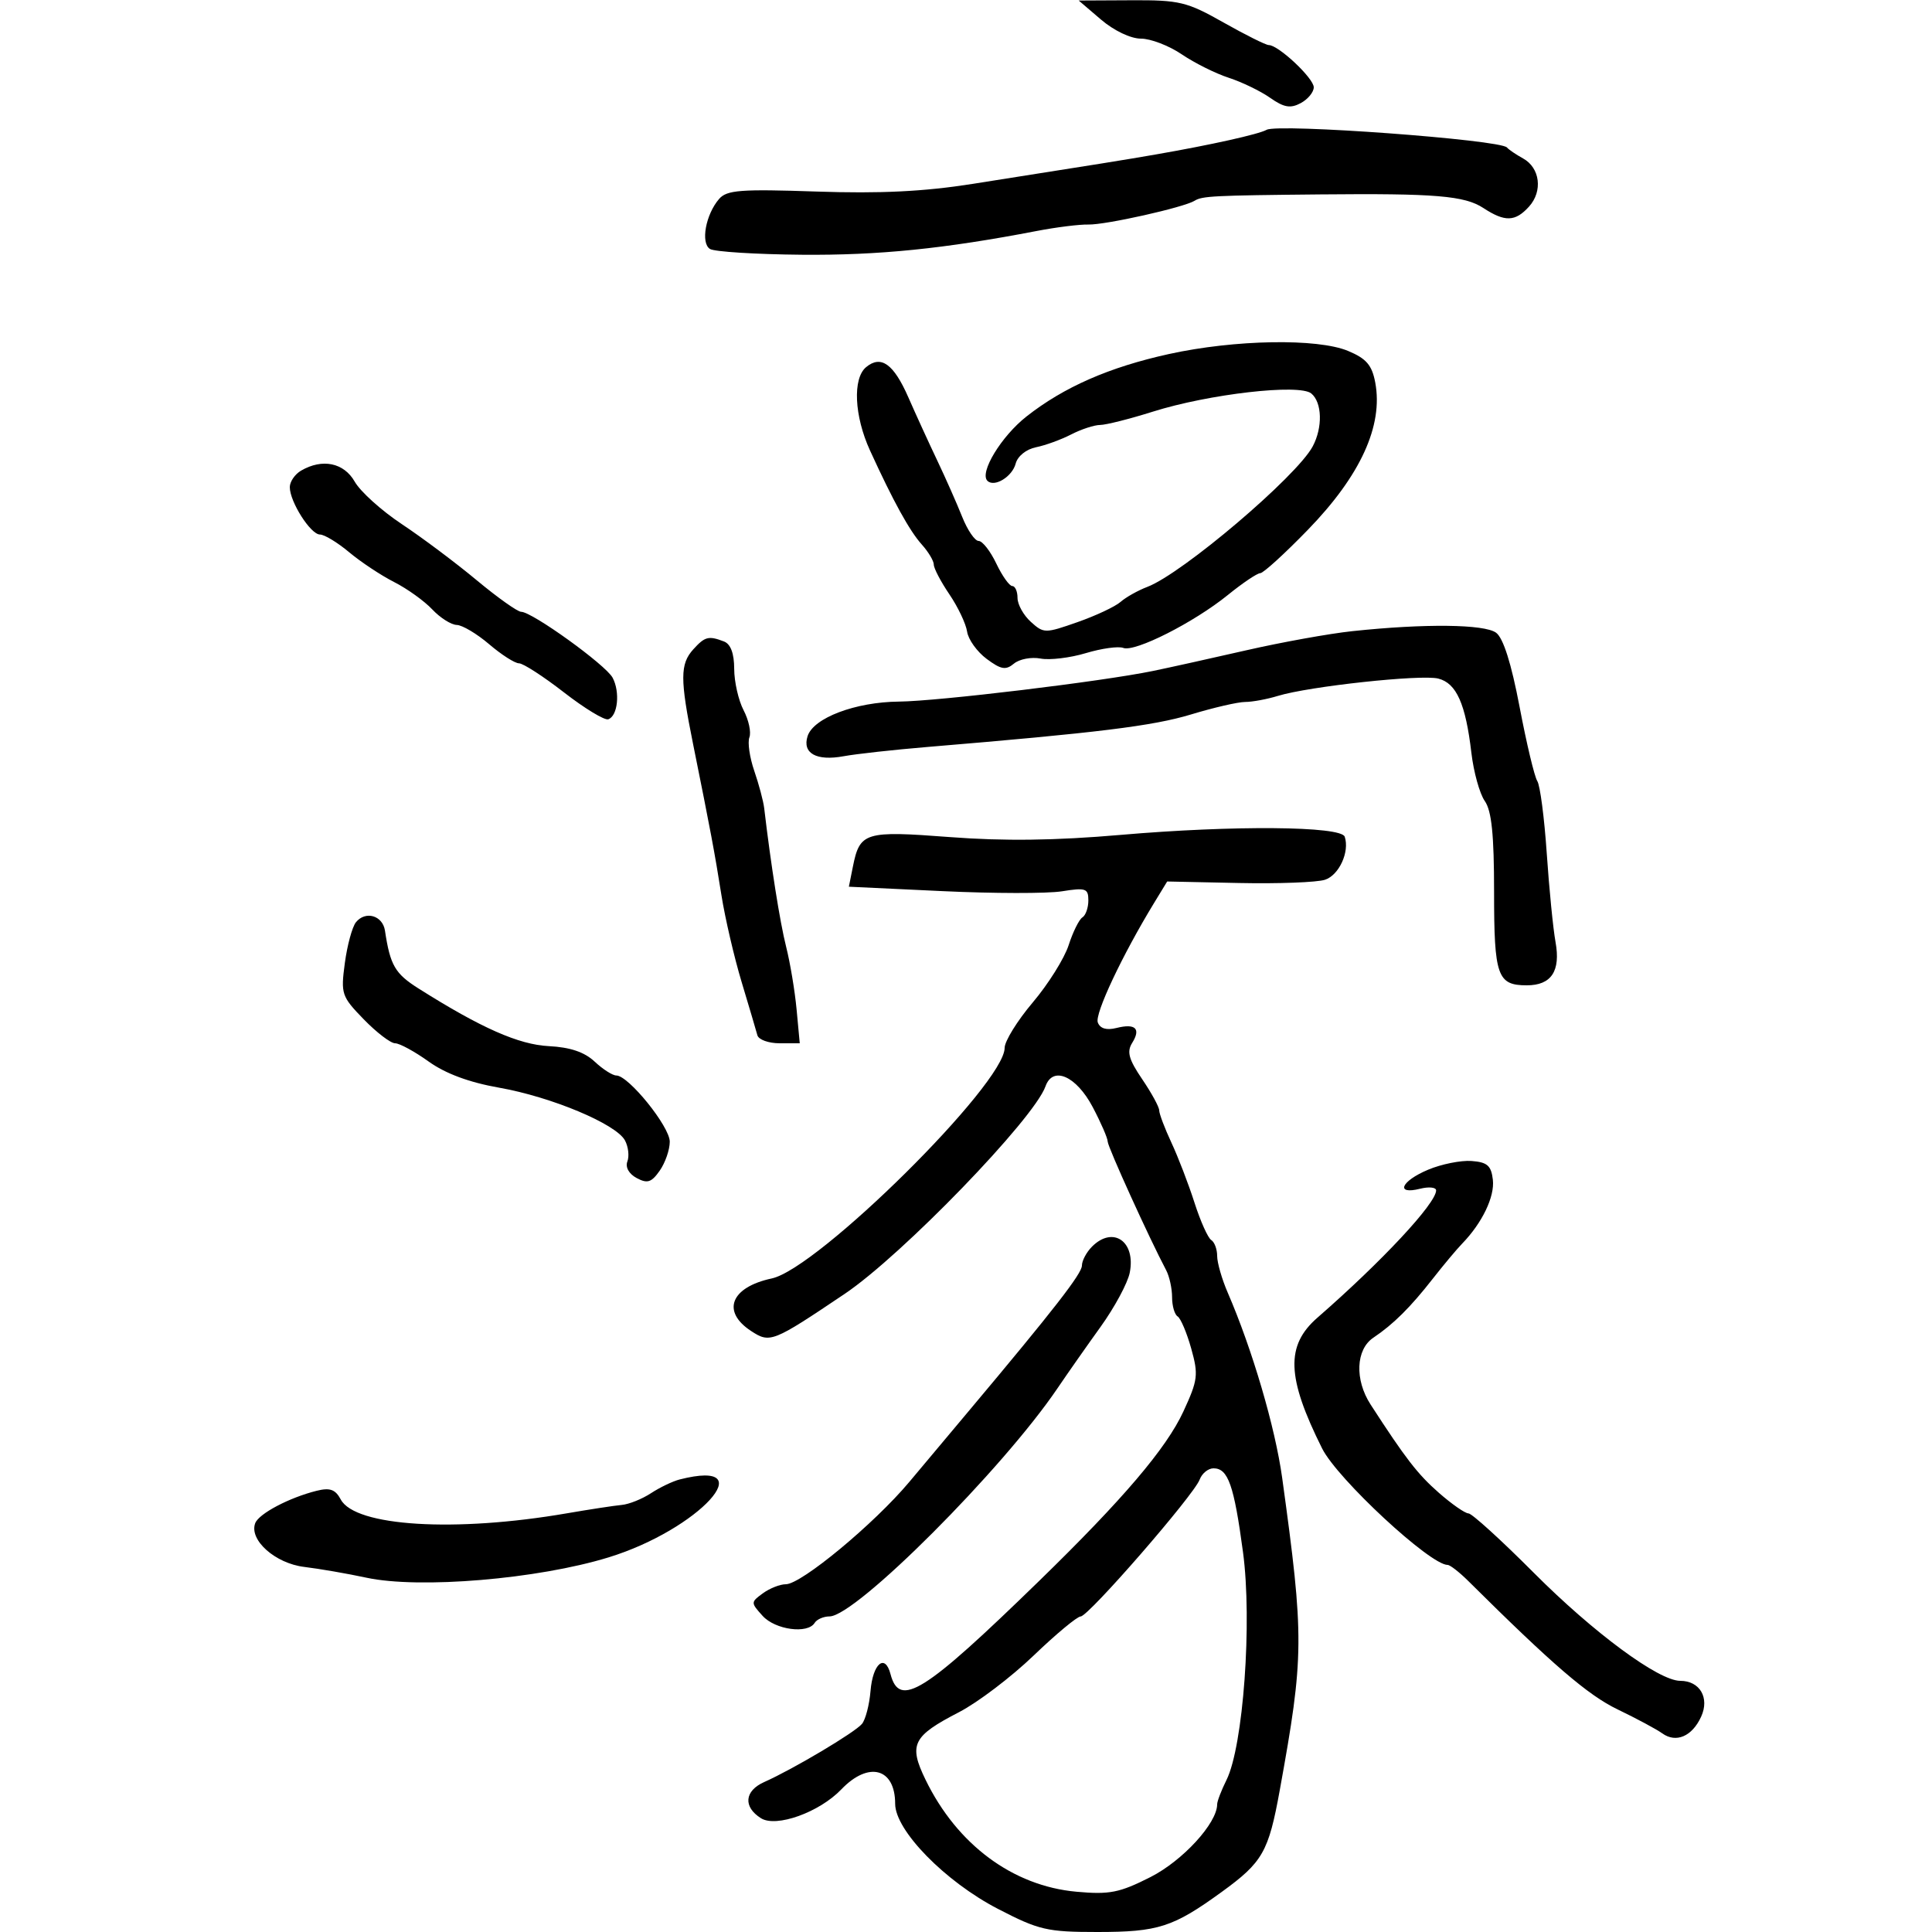<svg xmlns="http://www.w3.org/2000/svg" width="300" height="300" viewBox="0 0 300 300" version="1.1">
	<path d="M 170.962 3.041 C 172.973 4.759, 175.575 6, 177.168 6 C 178.677 6, 181.528 7.097, 183.505 8.439 C 185.481 9.780, 188.764 11.417, 190.799 12.077 C 192.835 12.738, 195.726 14.137, 197.224 15.188 C 199.372 16.695, 200.375 16.869, 201.974 16.014 C 203.088 15.418, 204 14.310, 204 13.554 C 204 12.148, 198.516 7, 197.019 7 C 196.564 7, 193.406 5.425, 190 3.500 C 184.297 0.276, 183.164 0.003, 175.654 0.041 L 167.500 0.081 170.962 3.041 M 196.686 20.155 C 195.447 20.849, 188.028 22.500, 179.500 23.980 C 174.540 24.842, 171.241 25.371, 151 28.558 C 143.444 29.748, 136.653 30.080, 126.781 29.743 C 115.018 29.342, 112.862 29.505, 111.665 30.887 C 109.576 33.299, 108.767 37.736, 110.246 38.660 C 110.936 39.090, 117.350 39.493, 124.500 39.556 C 136.436 39.661, 146.619 38.631, 161 35.863 C 164.025 35.281, 167.625 34.832, 169 34.866 C 171.673 34.932, 183.835 32.208, 185.500 31.170 C 186.677 30.437, 188.459 30.347, 205 30.188 C 222.911 30.016, 227.425 30.393, 230.344 32.306 C 233.683 34.494, 235.289 34.443, 237.425 32.082 C 239.590 29.691, 239.140 26.057, 236.500 24.602 C 235.400 23.996, 234.275 23.231, 234 22.902 C 232.987 21.691, 198.482 19.151, 196.686 20.155 M 181.500 54.977 C 172.242 57.014, 165.206 60.099, 159.392 64.671 C 155.485 67.743, 152.054 73.387, 153.322 74.656 C 154.392 75.725, 157.179 74.030, 157.714 71.984 C 158.016 70.831, 159.358 69.753, 160.869 69.449 C 162.316 69.159, 164.774 68.264, 166.331 67.460 C 167.888 66.657, 169.913 65.994, 170.831 65.987 C 171.749 65.980, 175.425 65.052, 179 63.925 C 187.723 61.175, 201.768 59.562, 203.618 61.098 C 205.304 62.497, 205.407 66.366, 203.837 69.316 C 201.357 73.974, 183.600 89.061, 178.164 91.128 C 176.701 91.684, 174.828 92.735, 174.002 93.462 C 173.176 94.190, 170.166 95.604, 167.313 96.605 C 162.275 98.372, 162.067 98.371, 160.063 96.557 C 158.928 95.530, 158 93.860, 158 92.845 C 158 91.830, 157.633 91, 157.185 91 C 156.737 91, 155.619 89.425, 154.701 87.500 C 153.783 85.575, 152.552 84, 151.965 84 C 151.378 84, 150.226 82.313, 149.405 80.250 C 148.583 78.188, 146.841 74.250, 145.533 71.500 C 144.224 68.750, 142.208 64.344, 141.053 61.709 C 138.766 56.497, 136.801 55.090, 134.487 57.011 C 132.375 58.763, 132.646 64.595, 135.087 69.934 C 138.707 77.852, 141.230 82.433, 143.145 84.564 C 144.165 85.700, 145 87.100, 145 87.675 C 145 88.250, 146.089 90.326, 147.421 92.288 C 148.753 94.251, 149.990 96.856, 150.171 98.078 C 150.352 99.300, 151.717 101.204, 153.204 102.310 C 155.440 103.974, 156.174 104.101, 157.448 103.043 C 158.295 102.340, 160.153 101.987, 161.577 102.260 C 163.001 102.532, 166.164 102.153, 168.607 101.418 C 171.050 100.683, 173.667 100.319, 174.423 100.609 C 176.227 101.301, 185.401 96.655, 190.668 92.382 C 192.961 90.522, 195.223 89, 195.695 89 C 196.167 89, 199.501 85.963, 203.103 82.250 C 211.262 73.841, 214.803 66.096, 213.549 59.407 C 213.040 56.695, 212.167 55.679, 209.331 54.494 C 204.567 52.503, 191.730 52.726, 181.500 54.977 M 46.750 73.080 C 45.788 73.641, 45 74.795, 45 75.645 C 45 77.920, 48.233 83, 49.681 83 C 50.368 83, 52.409 84.237, 54.215 85.750 C 56.022 87.263, 59.163 89.345, 61.197 90.379 C 63.230 91.412, 65.896 93.325, 67.121 94.629 C 68.346 95.933, 70.058 97.018, 70.924 97.041 C 71.791 97.063, 74.058 98.413, 75.962 100.041 C 77.866 101.668, 79.950 103, 80.592 103 C 81.234 103, 84.377 105.033, 87.577 107.518 C 90.777 110.002, 93.868 111.879, 94.447 111.689 C 95.926 111.204, 96.318 107.463, 95.125 105.233 C 94.058 103.240, 82.624 95, 80.925 95 C 80.368 95, 77.259 92.792, 74.017 90.094 C 70.775 87.395, 65.545 83.477, 62.396 81.387 C 59.246 79.296, 55.956 76.332, 55.085 74.799 C 53.404 71.845, 50.057 71.154, 46.750 73.080 M 210 98.005 C 206.425 98.385, 199 99.724, 193.500 100.982 C 188 102.239, 181.475 103.684, 179 104.193 C 171.056 105.827, 145.692 108.884, 139.586 108.943 C 132.822 109.008, 126.301 111.477, 125.400 114.314 C 124.556 116.973, 126.774 118.206, 131 117.427 C 132.925 117.072, 138.775 116.426, 144 115.990 C 170.446 113.788, 179.047 112.727, 184.918 110.947 C 188.449 109.876, 192.242 109, 193.347 109 C 194.453 109, 196.740 108.577, 198.429 108.059 C 203.271 106.576, 220.655 104.697, 223.327 105.367 C 226.155 106.077, 227.582 109.276, 228.477 116.911 C 228.826 119.886, 229.761 123.249, 230.556 124.383 C 231.621 125.904, 232 129.613, 232 138.523 C 232 151.557, 232.506 153, 237.078 153 C 240.894 153, 242.360 150.788, 241.539 146.264 C 241.164 144.194, 240.551 138, 240.178 132.500 C 239.805 127, 239.144 121.950, 238.708 121.278 C 238.272 120.605, 237.037 115.430, 235.963 109.778 C 234.677 103.013, 233.430 99.073, 232.313 98.250 C 230.502 96.915, 221.223 96.813, 210 98.005 M 107.655 100.829 C 105.591 103.110, 105.584 105.438, 107.614 115.500 C 110.365 129.131, 110.957 132.289, 112.023 139 C 112.590 142.575, 114.003 148.650, 115.163 152.500 C 116.323 156.350, 117.422 160.063, 117.605 160.750 C 117.788 161.438, 119.343 162, 121.061 162 L 124.185 162 123.695 156.750 C 123.426 153.863, 122.693 149.475, 122.067 147 C 121.113 143.229, 119.692 134.246, 118.665 125.500 C 118.536 124.400, 117.843 121.794, 117.124 119.709 C 116.406 117.624, 116.064 115.275, 116.366 114.490 C 116.667 113.704, 116.261 111.810, 115.463 110.281 C 114.665 108.751, 114.010 105.861, 114.006 103.857 C 114.002 101.462, 113.458 100.006, 112.418 99.607 C 110.031 98.691, 109.456 98.839, 107.655 100.829 M 174 129.643 C 163.833 130.522, 155.914 130.623, 147.502 129.982 C 134.264 128.974, 133.509 129.205, 132.429 134.607 L 131.812 137.688 146.302 138.372 C 154.271 138.749, 162.638 138.762, 164.896 138.401 C 168.590 137.810, 169 137.951, 169 139.813 C 169 140.951, 168.583 142.140, 168.073 142.455 C 167.563 142.770, 166.603 144.709, 165.939 146.764 C 165.276 148.819, 162.768 152.822, 160.366 155.659 C 157.965 158.497, 156 161.672, 156 162.715 C 156 168.301, 127.037 196.976, 119.839 198.516 C 113.475 199.878, 111.991 203.637, 116.620 206.671 C 119.570 208.603, 119.949 208.453, 131.163 200.911 C 140.063 194.925, 160.550 173.750, 162.346 168.680 C 163.483 165.472, 167.126 167.076, 169.675 171.907 C 170.954 174.331, 172 176.738, 172 177.255 C 172 178.071, 178.468 192.304, 181.080 197.236 C 181.586 198.191, 182 200.077, 182 201.427 C 182 202.777, 182.388 204.122, 182.863 204.415 C 183.337 204.709, 184.286 206.951, 184.971 209.397 C 186.113 213.476, 186.012 214.290, 183.756 219.173 C 181.105 224.910, 174.376 232.814, 161.343 245.500 C 143.466 262.902, 139.671 265.280, 138.278 259.954 C 137.427 256.702, 135.530 258.299, 135.175 262.565 C 134.997 264.715, 134.398 267.021, 133.844 267.688 C 132.741 269.017, 123.163 274.714, 118.674 276.711 C 115.593 278.081, 115.366 280.572, 118.162 282.332 C 120.528 283.822, 127.223 281.420, 130.638 277.856 C 134.874 273.434, 139 274.537, 139 280.092 C 139 284.232, 146.761 292.167, 154.961 296.411 C 161.326 299.705, 162.596 300, 170.401 300 C 179.860 300, 182.154 299.260, 189.720 293.770 C 196.072 289.160, 196.982 287.564, 198.717 278 C 202.509 257.090, 202.530 254.389, 199.098 229.500 C 198.013 221.636, 194.455 209.529, 190.639 200.716 C 189.737 198.635, 189 196.074, 189 195.025 C 189 193.976, 188.584 192.861, 188.076 192.547 C 187.569 192.233, 186.398 189.619, 185.475 186.738 C 184.553 183.857, 182.943 179.670, 181.899 177.434 C 180.855 175.198, 180 172.940, 180 172.416 C 180 171.893, 178.811 169.714, 177.357 167.575 C 175.272 164.506, 174.943 163.321, 175.799 161.951 C 177.191 159.721, 176.314 158.883, 173.361 159.624 C 171.820 160.011, 170.830 159.719, 170.466 158.771 C 169.959 157.451, 174.262 148.317, 179.219 140.189 L 181.239 136.878 192.369 137.112 C 198.491 137.241, 204.511 137.014, 205.748 136.607 C 207.932 135.887, 209.590 132.270, 208.809 129.927 C 208.256 128.267, 191.492 128.130, 174 129.643 M 55.270 143.207 C 54.695 143.918, 53.920 146.764, 53.548 149.531 C 52.902 154.344, 53.029 154.723, 56.484 158.281 C 58.471 160.326, 60.661 162, 61.351 162 C 62.041 162, 64.382 163.273, 66.553 164.830 C 69.171 166.707, 72.856 168.075, 77.500 168.894 C 85.640 170.329, 95.683 174.538, 97.046 177.087 C 97.567 178.059, 97.735 179.528, 97.419 180.351 C 97.076 181.244, 97.659 182.282, 98.863 182.927 C 100.526 183.816, 101.157 183.614, 102.441 181.781 C 103.298 180.557, 104 178.531, 104 177.280 C 104 174.932, 97.594 167, 95.698 167 C 95.110 167, 93.597 166.030, 92.335 164.845 C 90.758 163.364, 88.535 162.613, 85.226 162.444 C 80.535 162.204, 74.707 159.628, 65.015 153.509 C 61.335 151.187, 60.593 149.912, 59.777 144.511 C 59.421 142.152, 56.749 141.379, 55.270 143.207 M 221.750 181.635 C 217.532 183.411, 216.622 185.563, 220.500 184.589 C 221.875 184.244, 223 184.360, 223 184.846 C 223 186.855, 214.578 195.885, 204.568 204.610 C 199.607 208.934, 199.784 213.883, 205.295 224.912 C 207.654 229.635, 222.055 243, 224.784 243 C 225.166 243, 226.608 244.122, 227.989 245.493 C 241.098 258.509, 246.581 263.224, 251.173 265.432 C 254.103 266.841, 257.226 268.517, 258.114 269.156 C 260.261 270.702, 262.756 269.629, 264.156 266.558 C 265.488 263.633, 263.951 261, 260.911 261 C 257.559 261, 247.449 253.539, 238.147 244.201 C 233.105 239.141, 228.550 235, 228.025 235 C 227.499 235, 225.426 233.557, 223.416 231.792 C 220.127 228.904, 218.260 226.489, 212.823 218.090 C 210.335 214.246, 210.528 209.547, 213.250 207.720 C 216.369 205.625, 218.990 203.024, 222.500 198.536 C 224.150 196.427, 226.198 193.981, 227.051 193.101 C 230.160 189.891, 232.115 185.822, 231.811 183.192 C 231.557 180.998, 230.945 180.459, 228.500 180.278 C 226.850 180.155, 223.813 180.766, 221.750 181.635 M 169.571 193.571 C 168.707 194.436, 168 195.761, 168 196.516 C 168 197.762, 163.663 203.339, 150.515 219 C 147.975 222.025, 143.783 227.024, 141.199 230.110 C 135.753 236.612, 124.426 246, 122.027 246 C 121.123 246, 119.515 246.634, 118.454 247.410 C 116.563 248.793, 116.562 248.858, 118.418 250.910 C 120.383 253.080, 125.413 253.759, 126.500 252 C 126.840 251.450, 127.879 250.998, 128.809 250.995 C 132.889 250.983, 155.700 228.149, 164.231 215.538 C 165.734 213.317, 168.735 209.036, 170.901 206.025 C 173.067 203.014, 175.103 199.237, 175.424 197.632 C 176.395 192.774, 172.837 190.305, 169.571 193.571 M 186.282 229.750 C 185.371 232.184, 169.014 251, 167.809 251 C 167.269 251, 163.981 253.733, 160.503 257.073 C 157.024 260.413, 151.814 264.367, 148.924 265.861 C 141.705 269.591, 141.061 270.887, 143.714 276.348 C 148.610 286.426, 157.263 292.851, 167.148 293.747 C 172.292 294.214, 173.822 293.911, 178.633 291.477 C 183.641 288.943, 189 283.100, 189 280.174 C 189 279.697, 189.650 278.001, 190.445 276.404 C 193.059 271.151, 194.462 251.801, 193.012 241.011 C 191.612 230.595, 190.699 228, 188.433 228 C 187.611 228, 186.642 228.787, 186.282 229.750 M 105.542 229.729 C 104.465 230.003, 102.460 230.963, 101.086 231.863 C 99.713 232.764, 97.669 233.583, 96.545 233.685 C 95.420 233.787, 91.575 234.375, 88 234.991 C 70.677 237.979, 55.155 237.027, 52.915 232.841 C 52.078 231.276, 51.238 230.973, 49.168 231.489 C 44.923 232.547, 40.200 235.036, 39.633 236.513 C 38.636 239.112, 42.727 242.766, 47.243 243.311 C 49.584 243.593, 53.932 244.347, 56.906 244.985 C 65.128 246.752, 83.490 245.211, 94.500 241.828 C 108.523 237.521, 118.679 226.392, 105.542 229.729" stroke="none" fill="black" fill-rule="evenodd"/>
</svg>